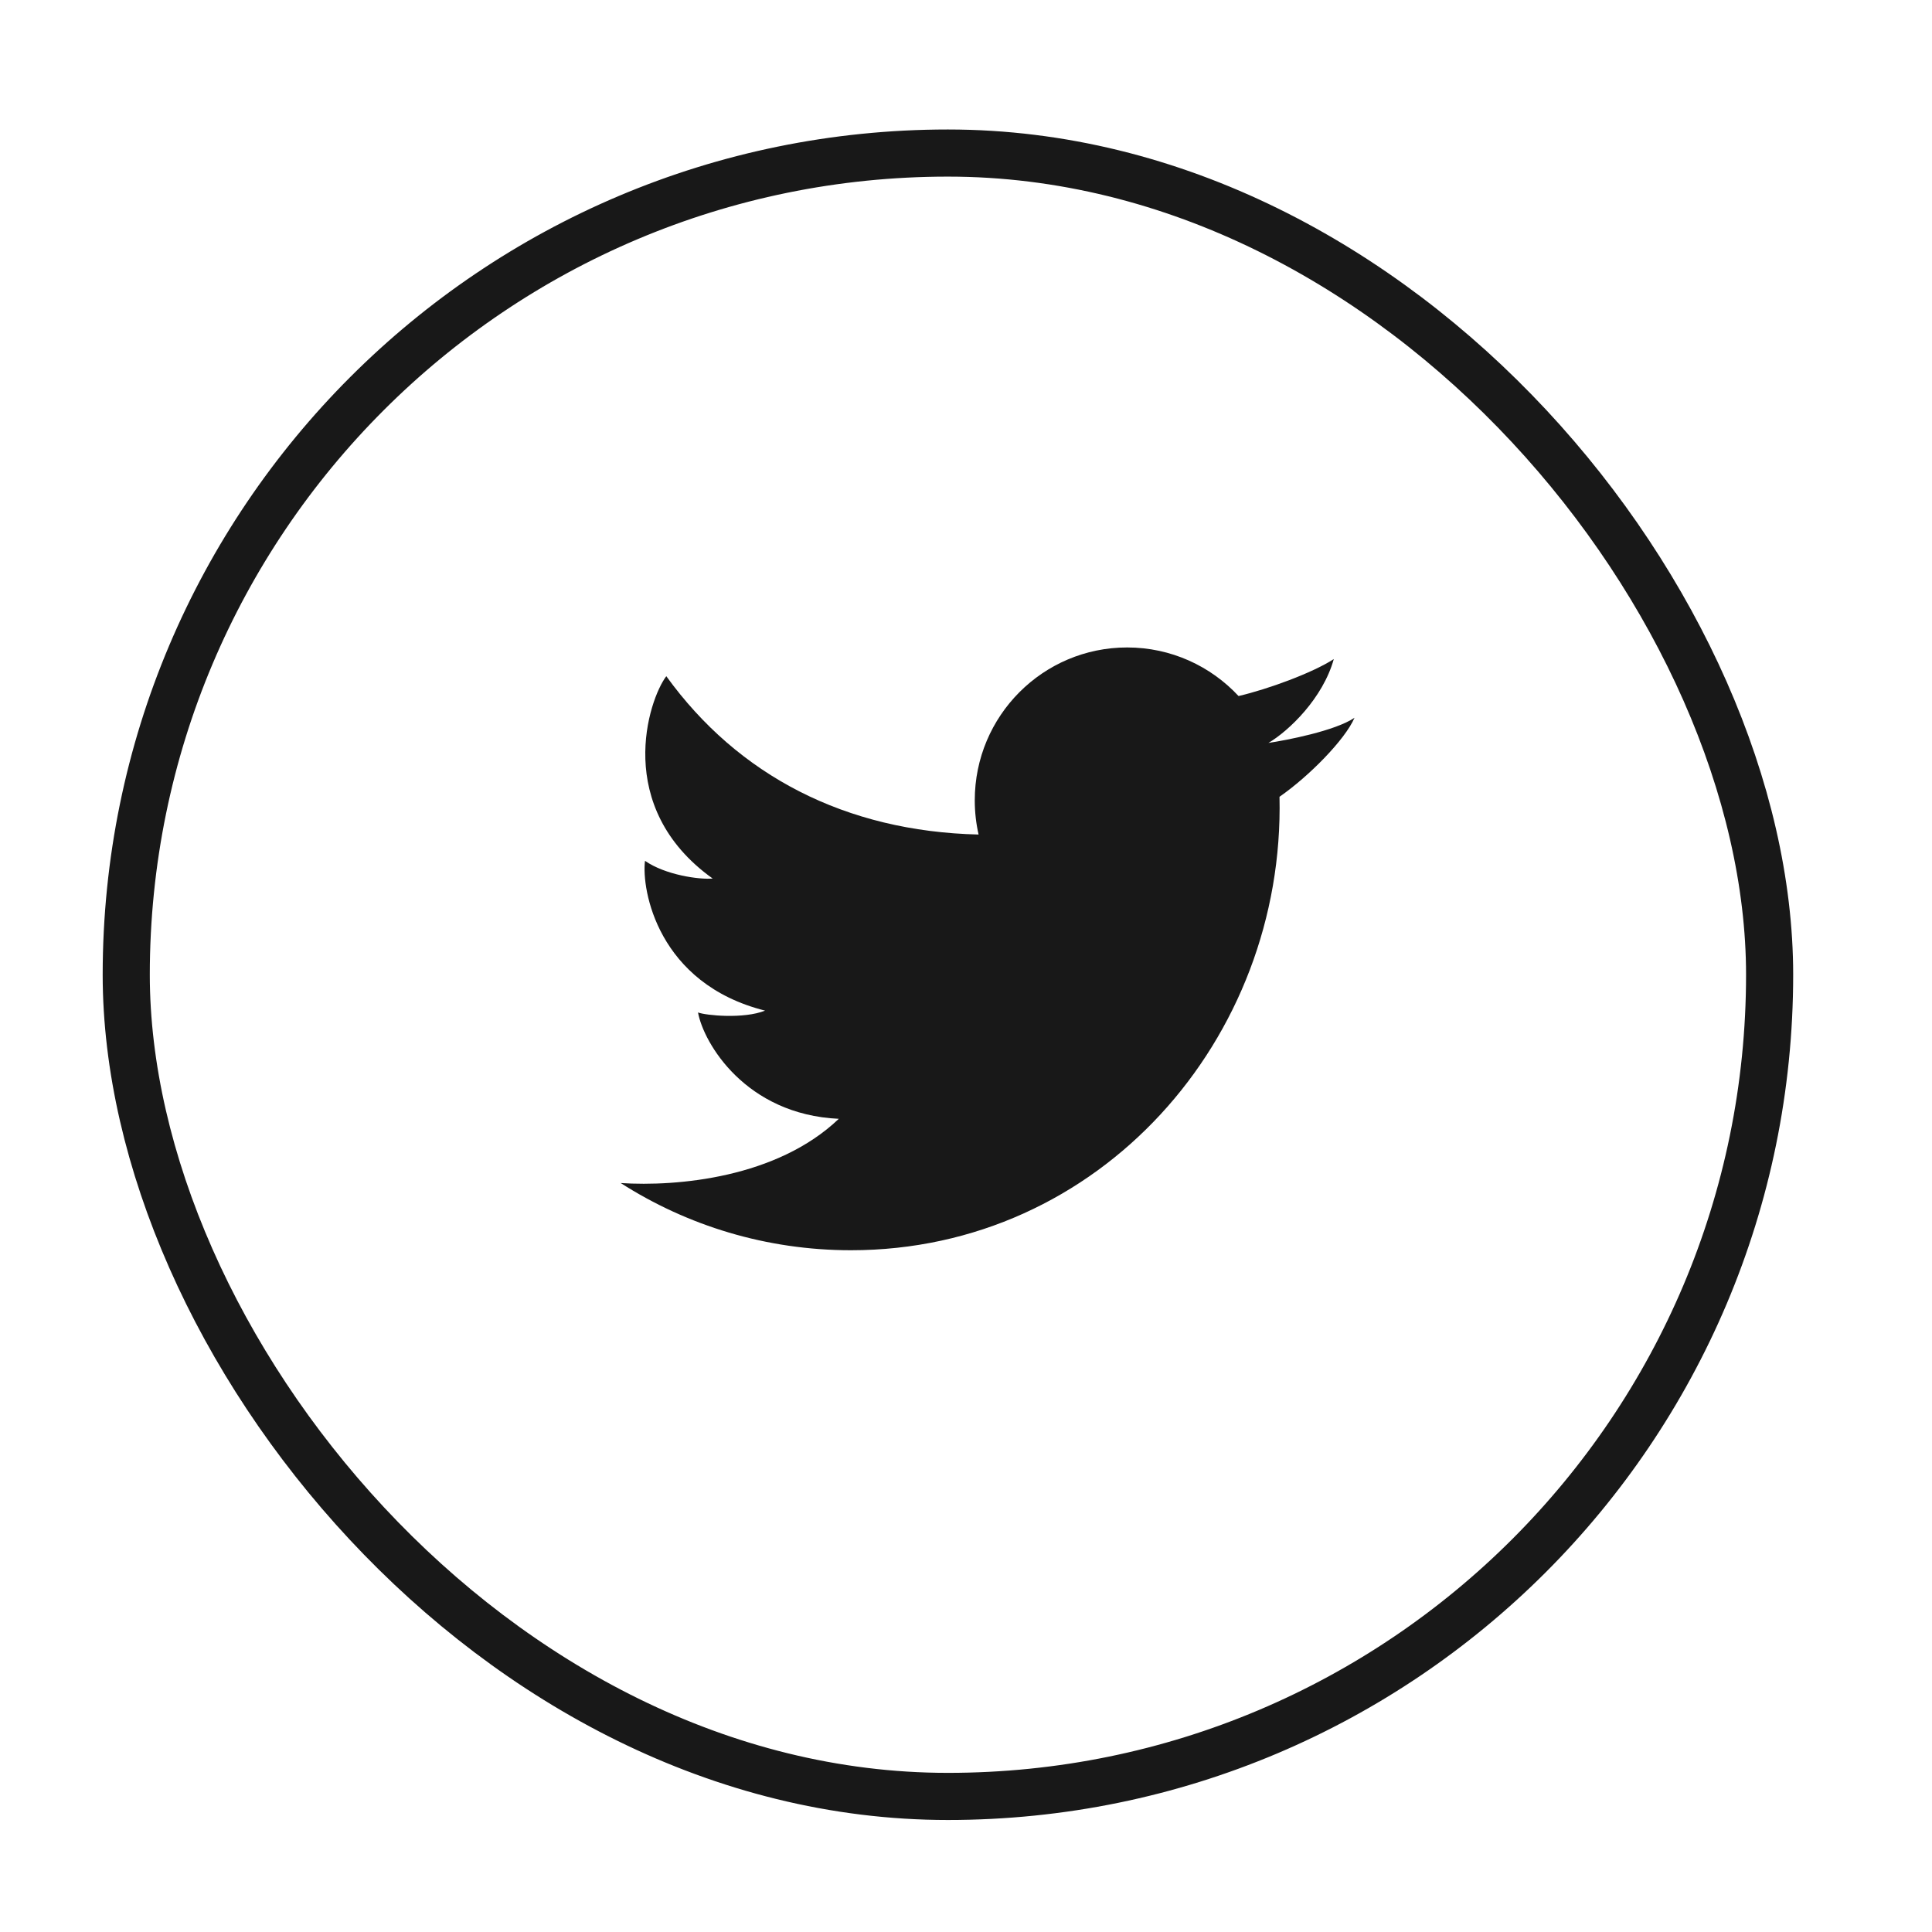 <svg width="41" height="41" viewBox="0 0 41 41" fill="none" xmlns="http://www.w3.org/2000/svg">
<rect x="2.679" y="3.248" width="34.875" height="34.875" rx="17.438" stroke="#181818"/>
<path d="M18.06 26.532C16.261 26.532 14.584 26.009 13.172 25.106C14.37 25.184 16.486 24.998 17.801 23.743C15.822 23.652 14.93 22.134 14.813 21.486C14.981 21.55 15.783 21.628 16.236 21.447C13.959 20.876 13.61 18.878 13.688 18.268C14.115 18.567 14.839 18.67 15.124 18.644C13.002 17.126 13.765 14.843 14.14 14.35C15.663 16.459 17.945 17.644 20.767 17.71C20.714 17.476 20.686 17.233 20.686 16.984C20.686 15.192 22.134 13.74 23.92 13.74C24.853 13.74 25.694 14.137 26.284 14.771C26.908 14.625 27.846 14.283 28.305 13.987C28.074 14.817 27.354 15.51 26.918 15.766C26.915 15.758 26.922 15.775 26.918 15.766C27.301 15.709 28.336 15.51 28.745 15.232C28.543 15.699 27.779 16.474 27.153 16.909C27.27 22.049 23.337 26.532 18.06 26.532Z" fill="#181818"/>
</svg>
